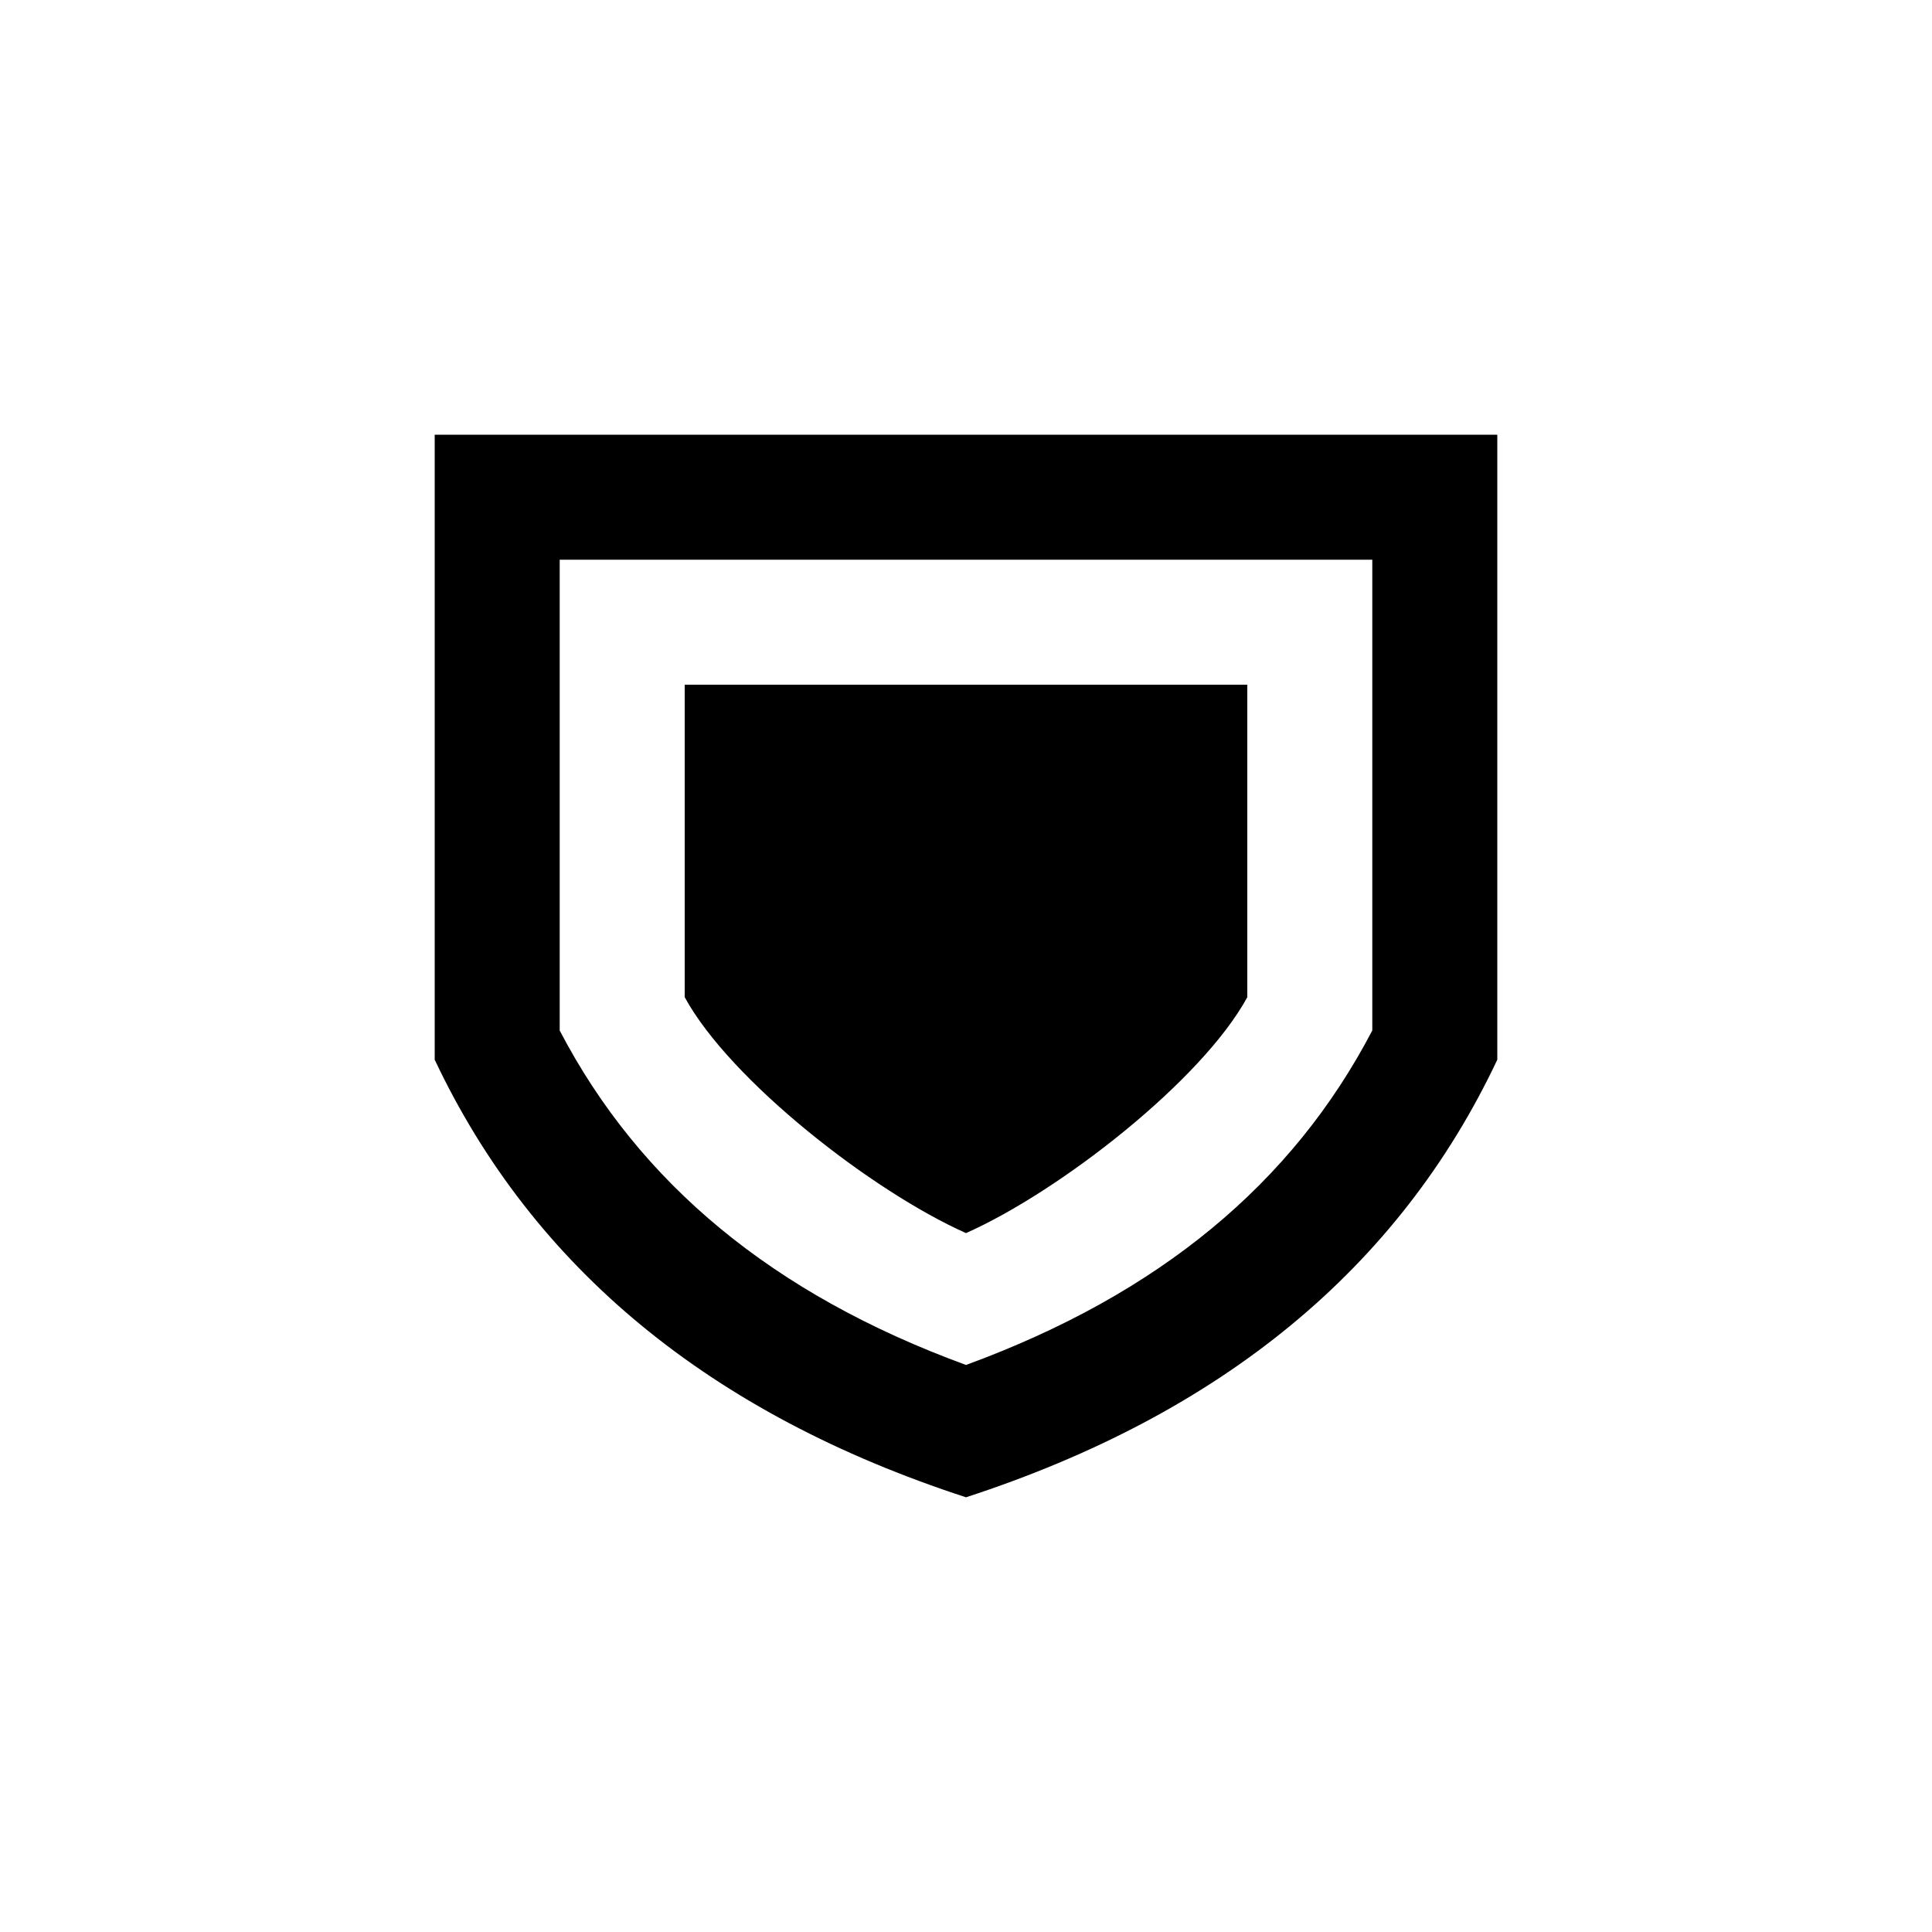 <svg xmlns="http://www.w3.org/2000/svg" width="20" height="20" fill="none"><path fill="currentColor" d="M4.5 4.5h11v6.47c-1.018 2.157-2.852 3.667-5.5 4.53-2.648-.863-4.481-2.373-5.5-4.53V4.5zm1.294 1.294v4.874C6.62 12.25 8.002 13.399 10 14.13c1.998-.732 3.38-1.88 4.206-3.463V5.794H5.794zm1.294 1.294h5.824v3.235c-.47.863-1.941 2.01-2.912 2.442-.97-.432-2.441-1.579-2.912-2.442V7.088z"/></svg>